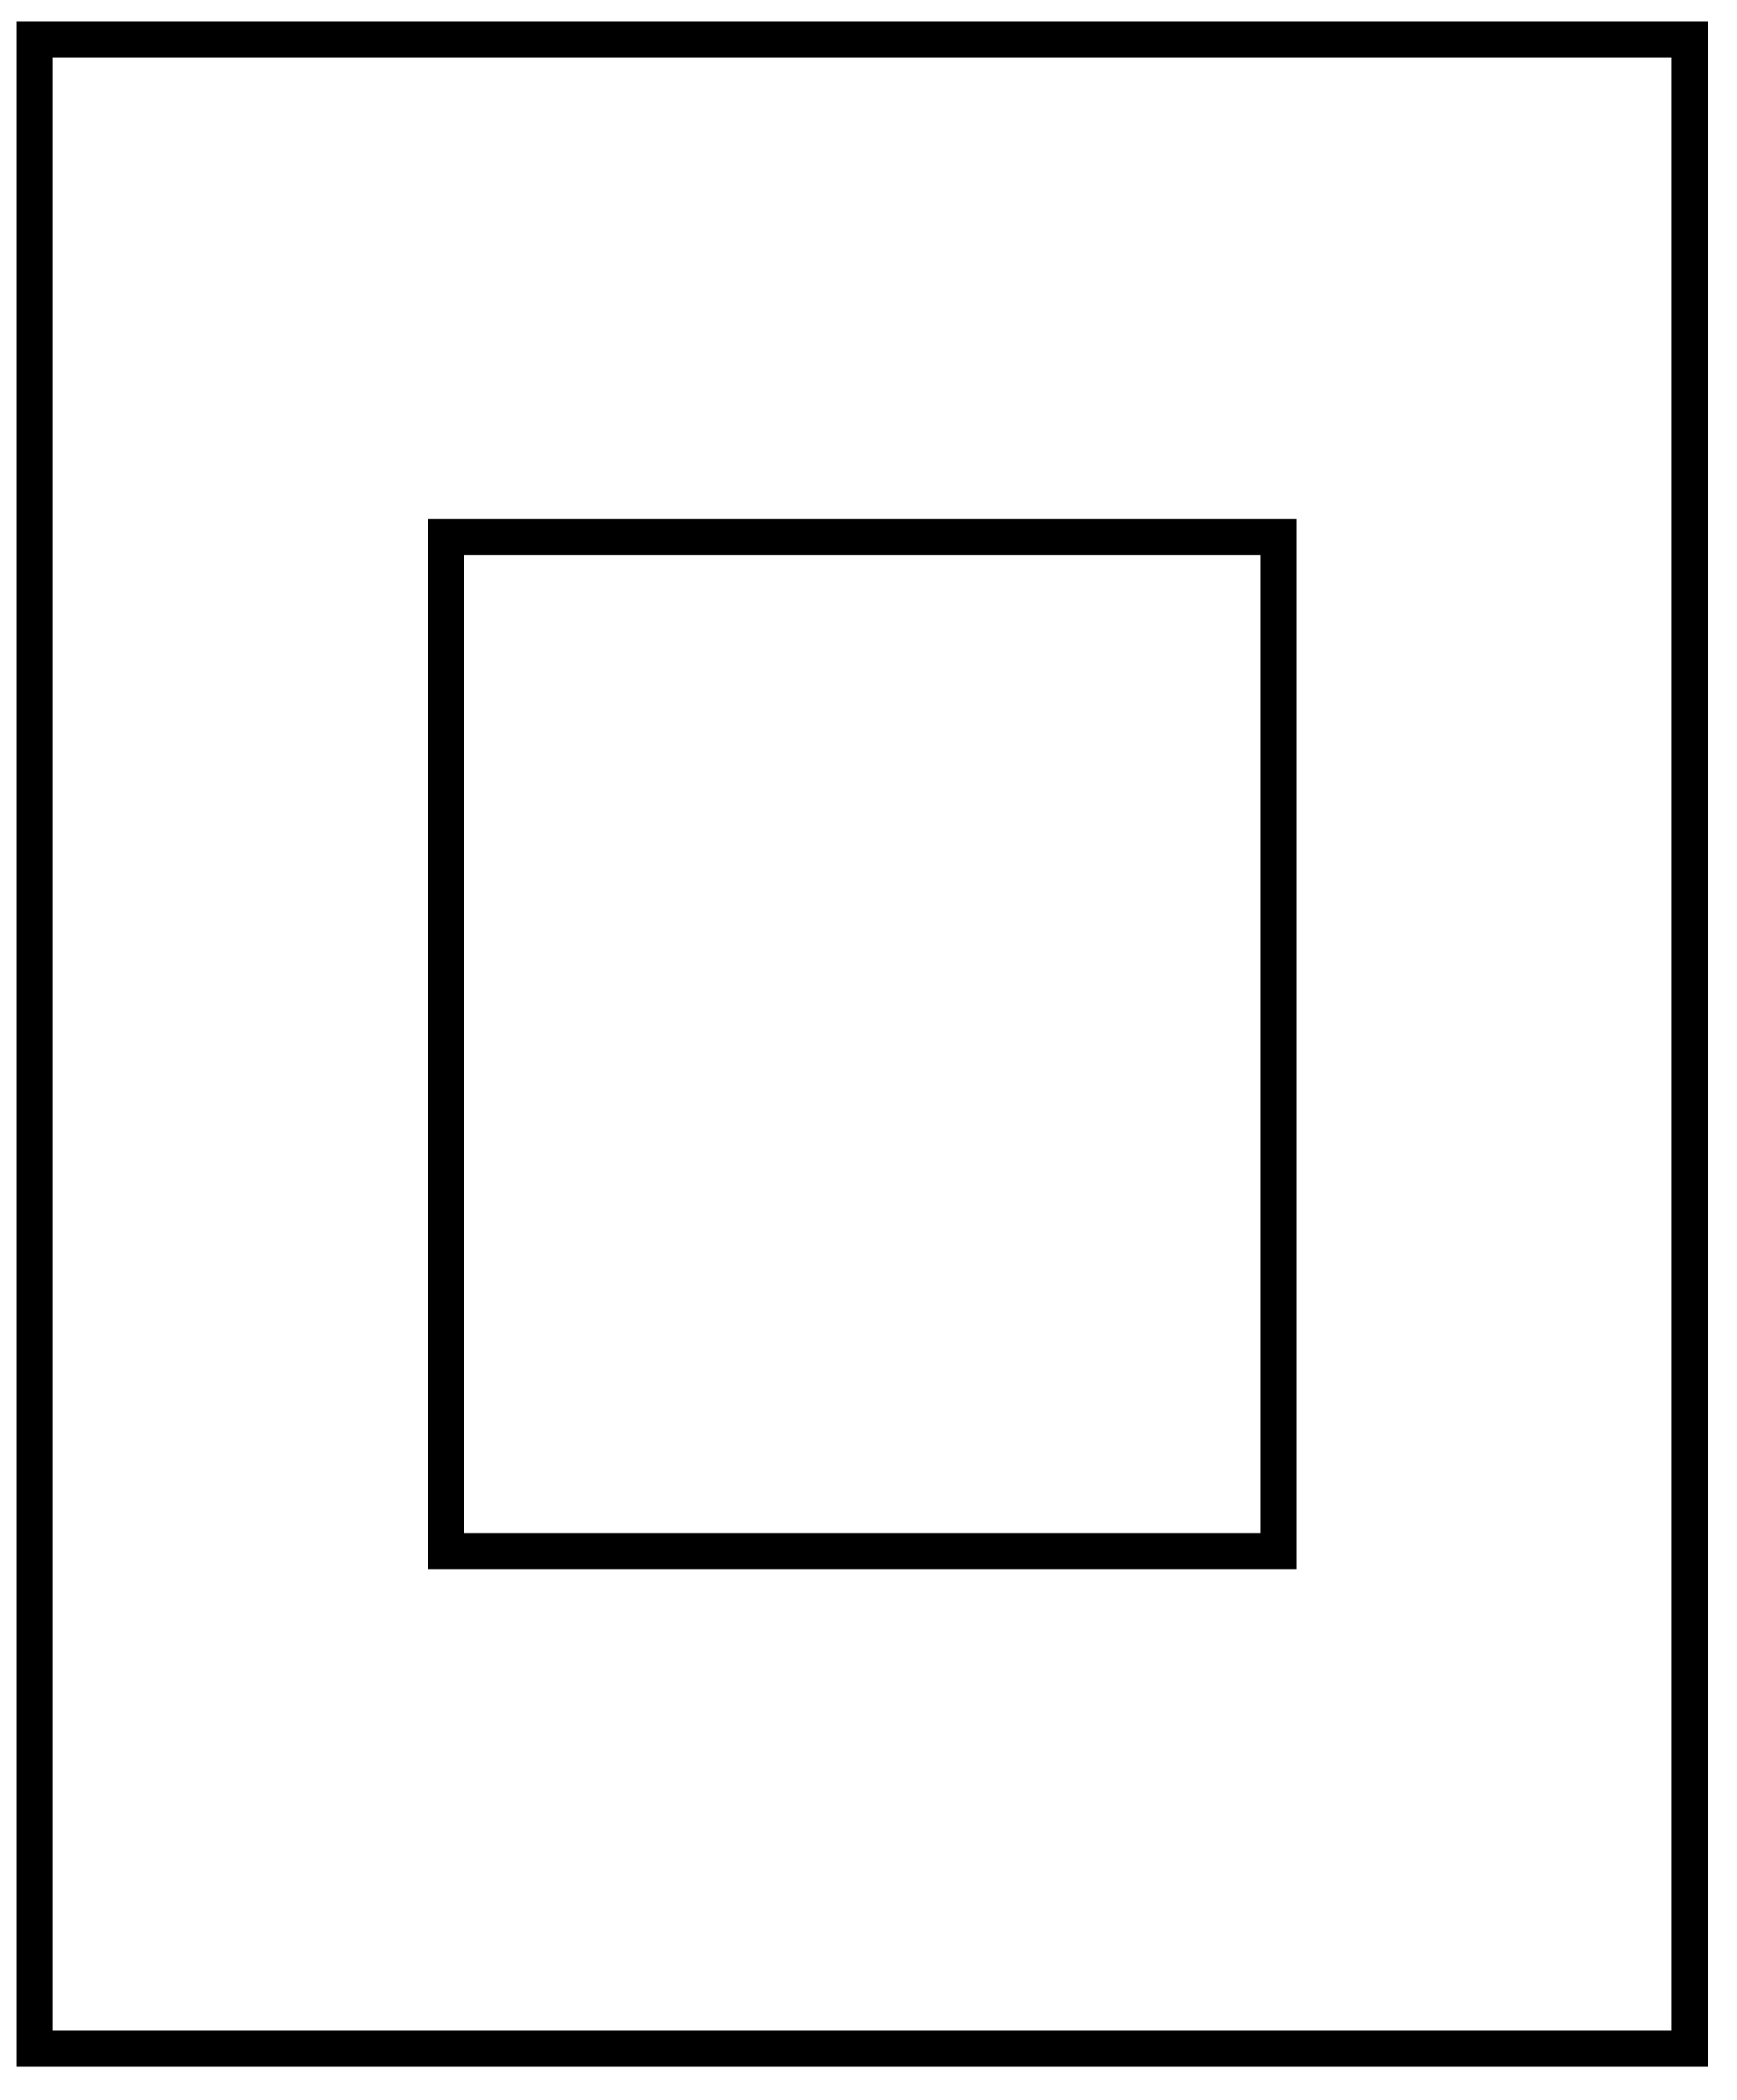 <svg width="48" height="58" viewBox="0 0 48 58" fill="none" xmlns="http://www.w3.org/2000/svg">
<rect x="0.953" y="1.09" width="45.747" height="55.5" stroke="black"/>
<rect x="12.326" y="14.837" width="23" height="28.008" stroke="black"/>
</svg>
